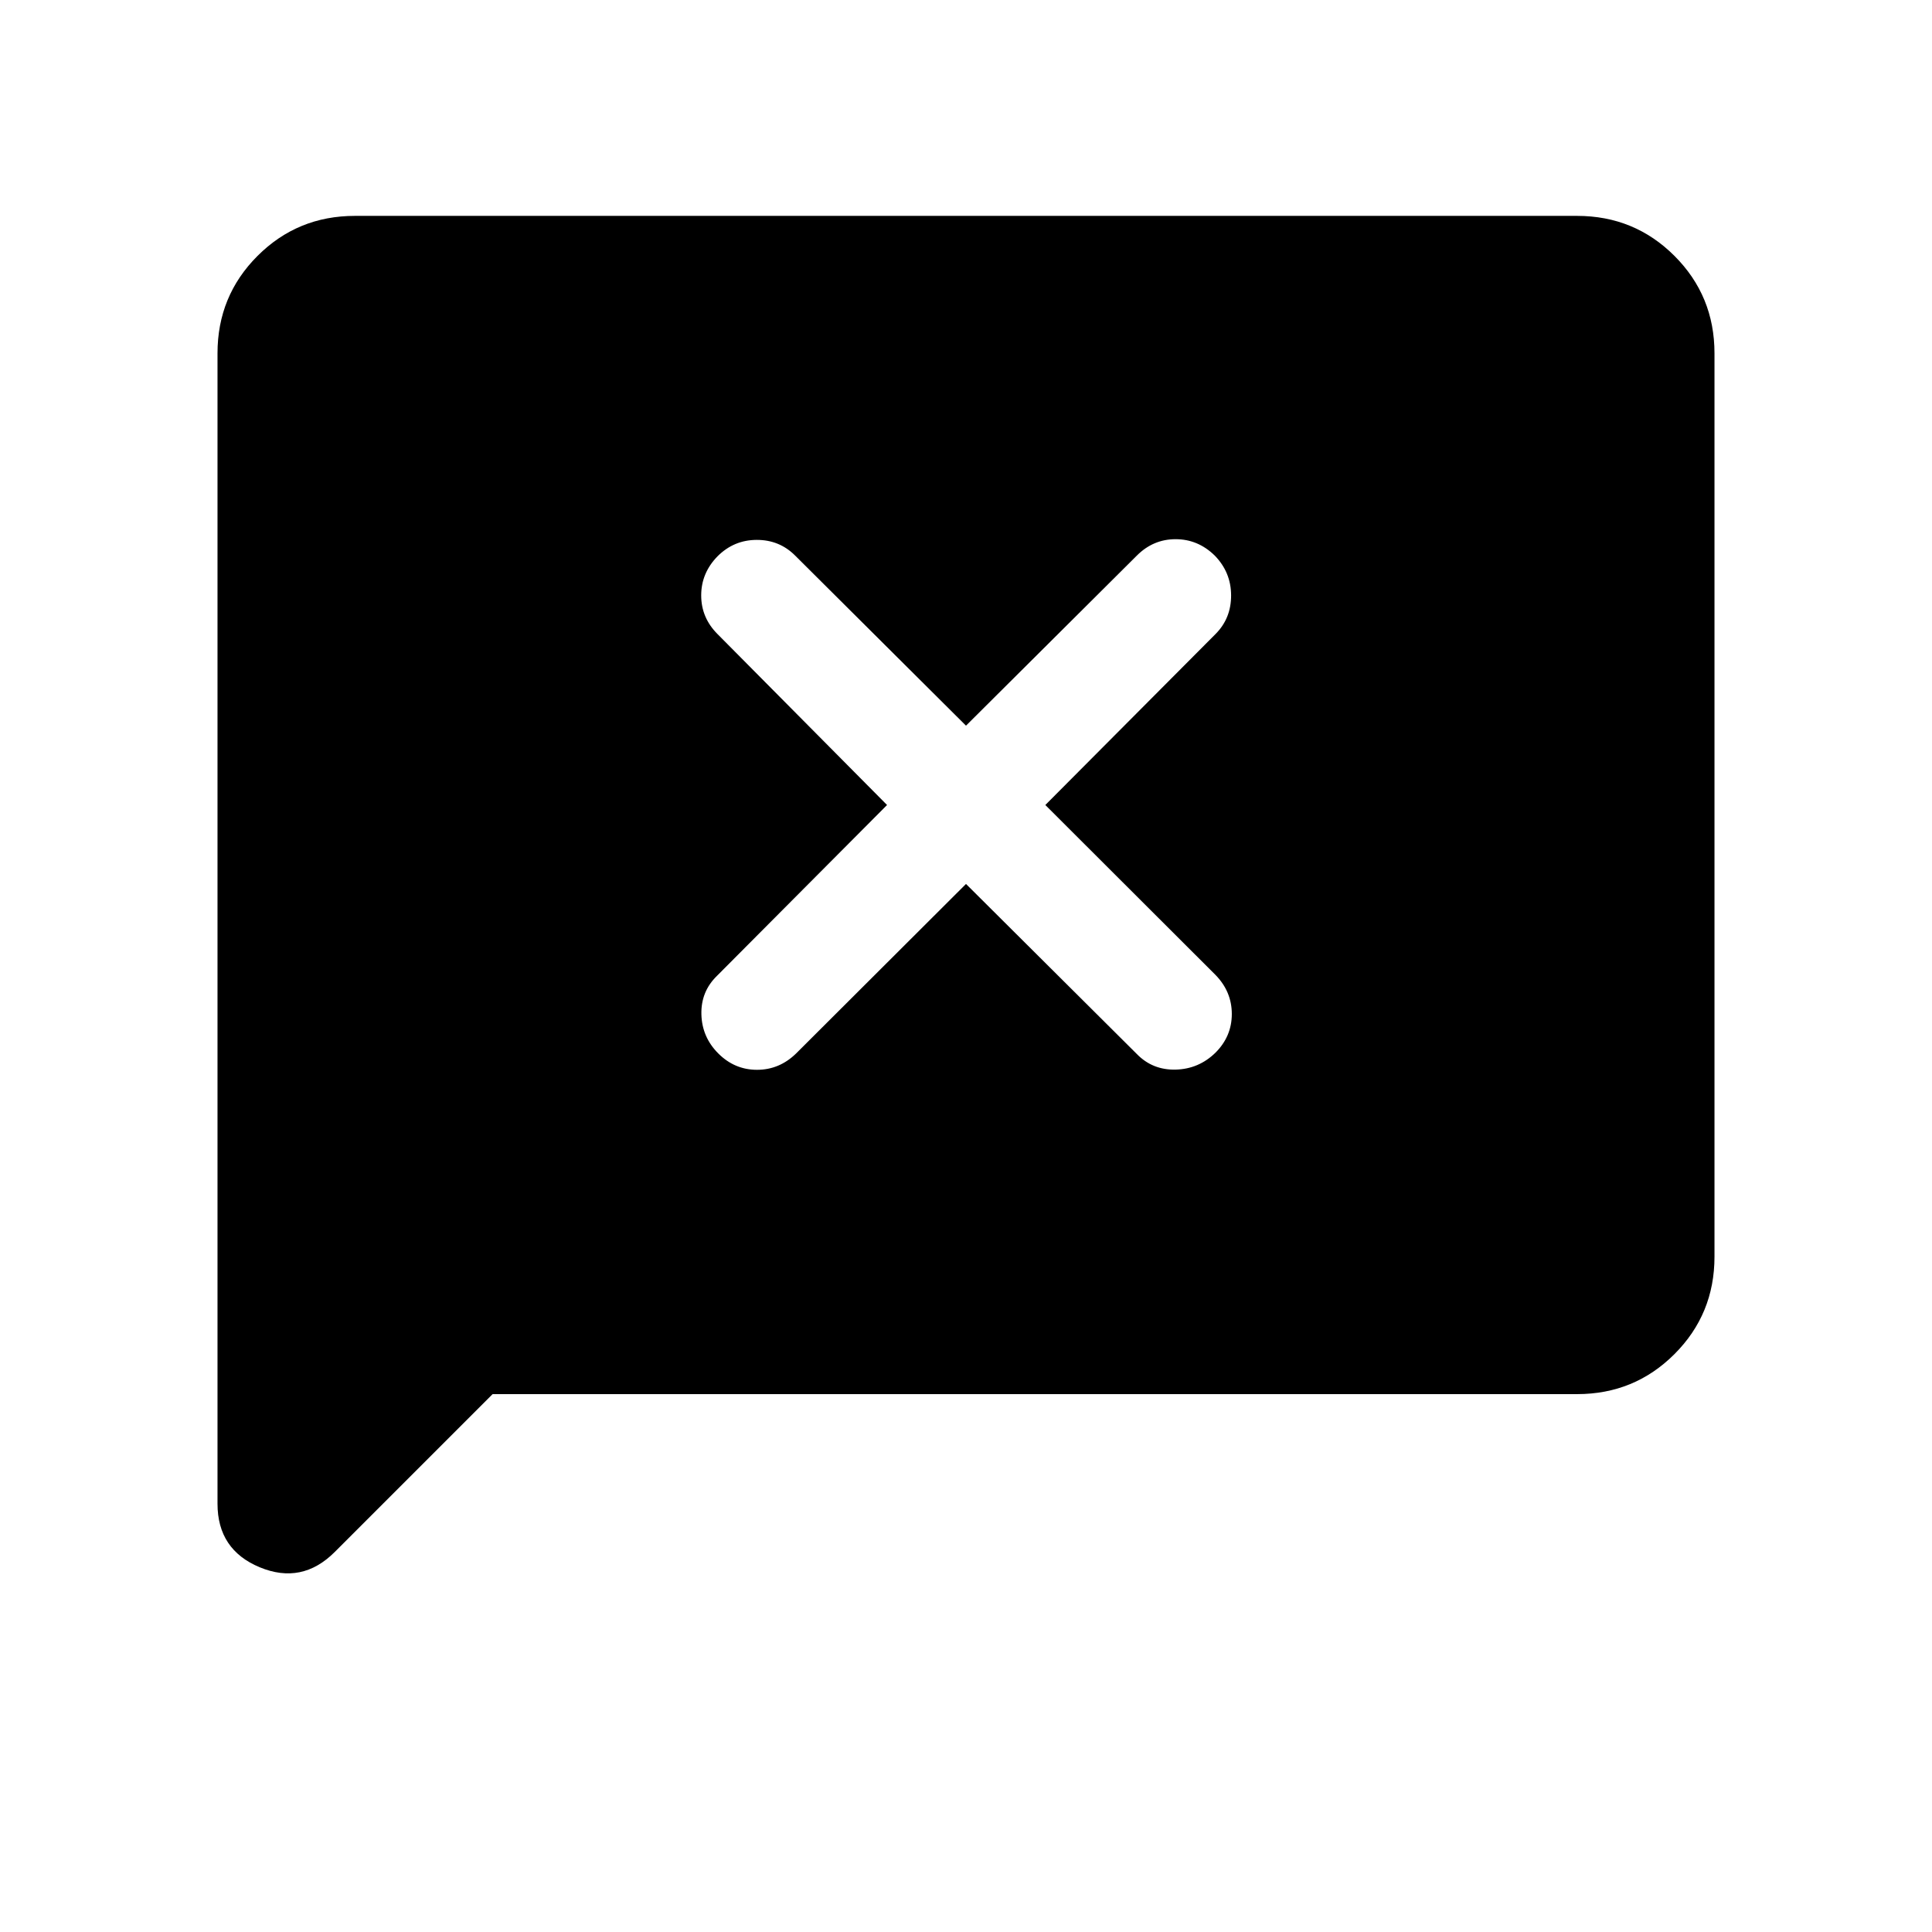 <svg xmlns="http://www.w3.org/2000/svg" height="24" viewBox="0 -960 960 960" width="24"><path d="m244.77-267.27-78.46 78.46q-16.27 16.27-37.25 7.58-20.98-8.7-20.98-31.58v-571.65q0-28.5 19.88-48.38 19.89-19.89 48.39-19.89h607.3q28.5 0 48.39 19.89 19.88 19.88 19.88 48.38v448.92q0 28.5-19.88 48.38-19.89 19.89-48.39 19.89H244.77ZM480-520.77l84.92 84.54q7.81 8 19.27 7.71 11.46-.29 19.77-8.4 8.12-8.12 8.12-19.23 0-11.12-8.12-19.43L519.42-560l84.54-84.92q7.81-7.81 7.77-19.27-.04-11.46-8.15-19.77-8.31-8.12-19.43-8.12-11.11 0-19.23 8.12L480-599.42l-84.92-84.54q-7.81-7.81-19.12-7.77-11.31.04-19.42 8.15-8.12 8.31-8.12 19.43 0 11.11 8.12 19.23L440.77-560l-84.54 84.92q-8 7.81-7.71 19.12.29 11.31 8.4 19.42 8.12 8.12 19.23 8.12 11.12 0 19.43-8.12L480-520.77Z"/></svg>